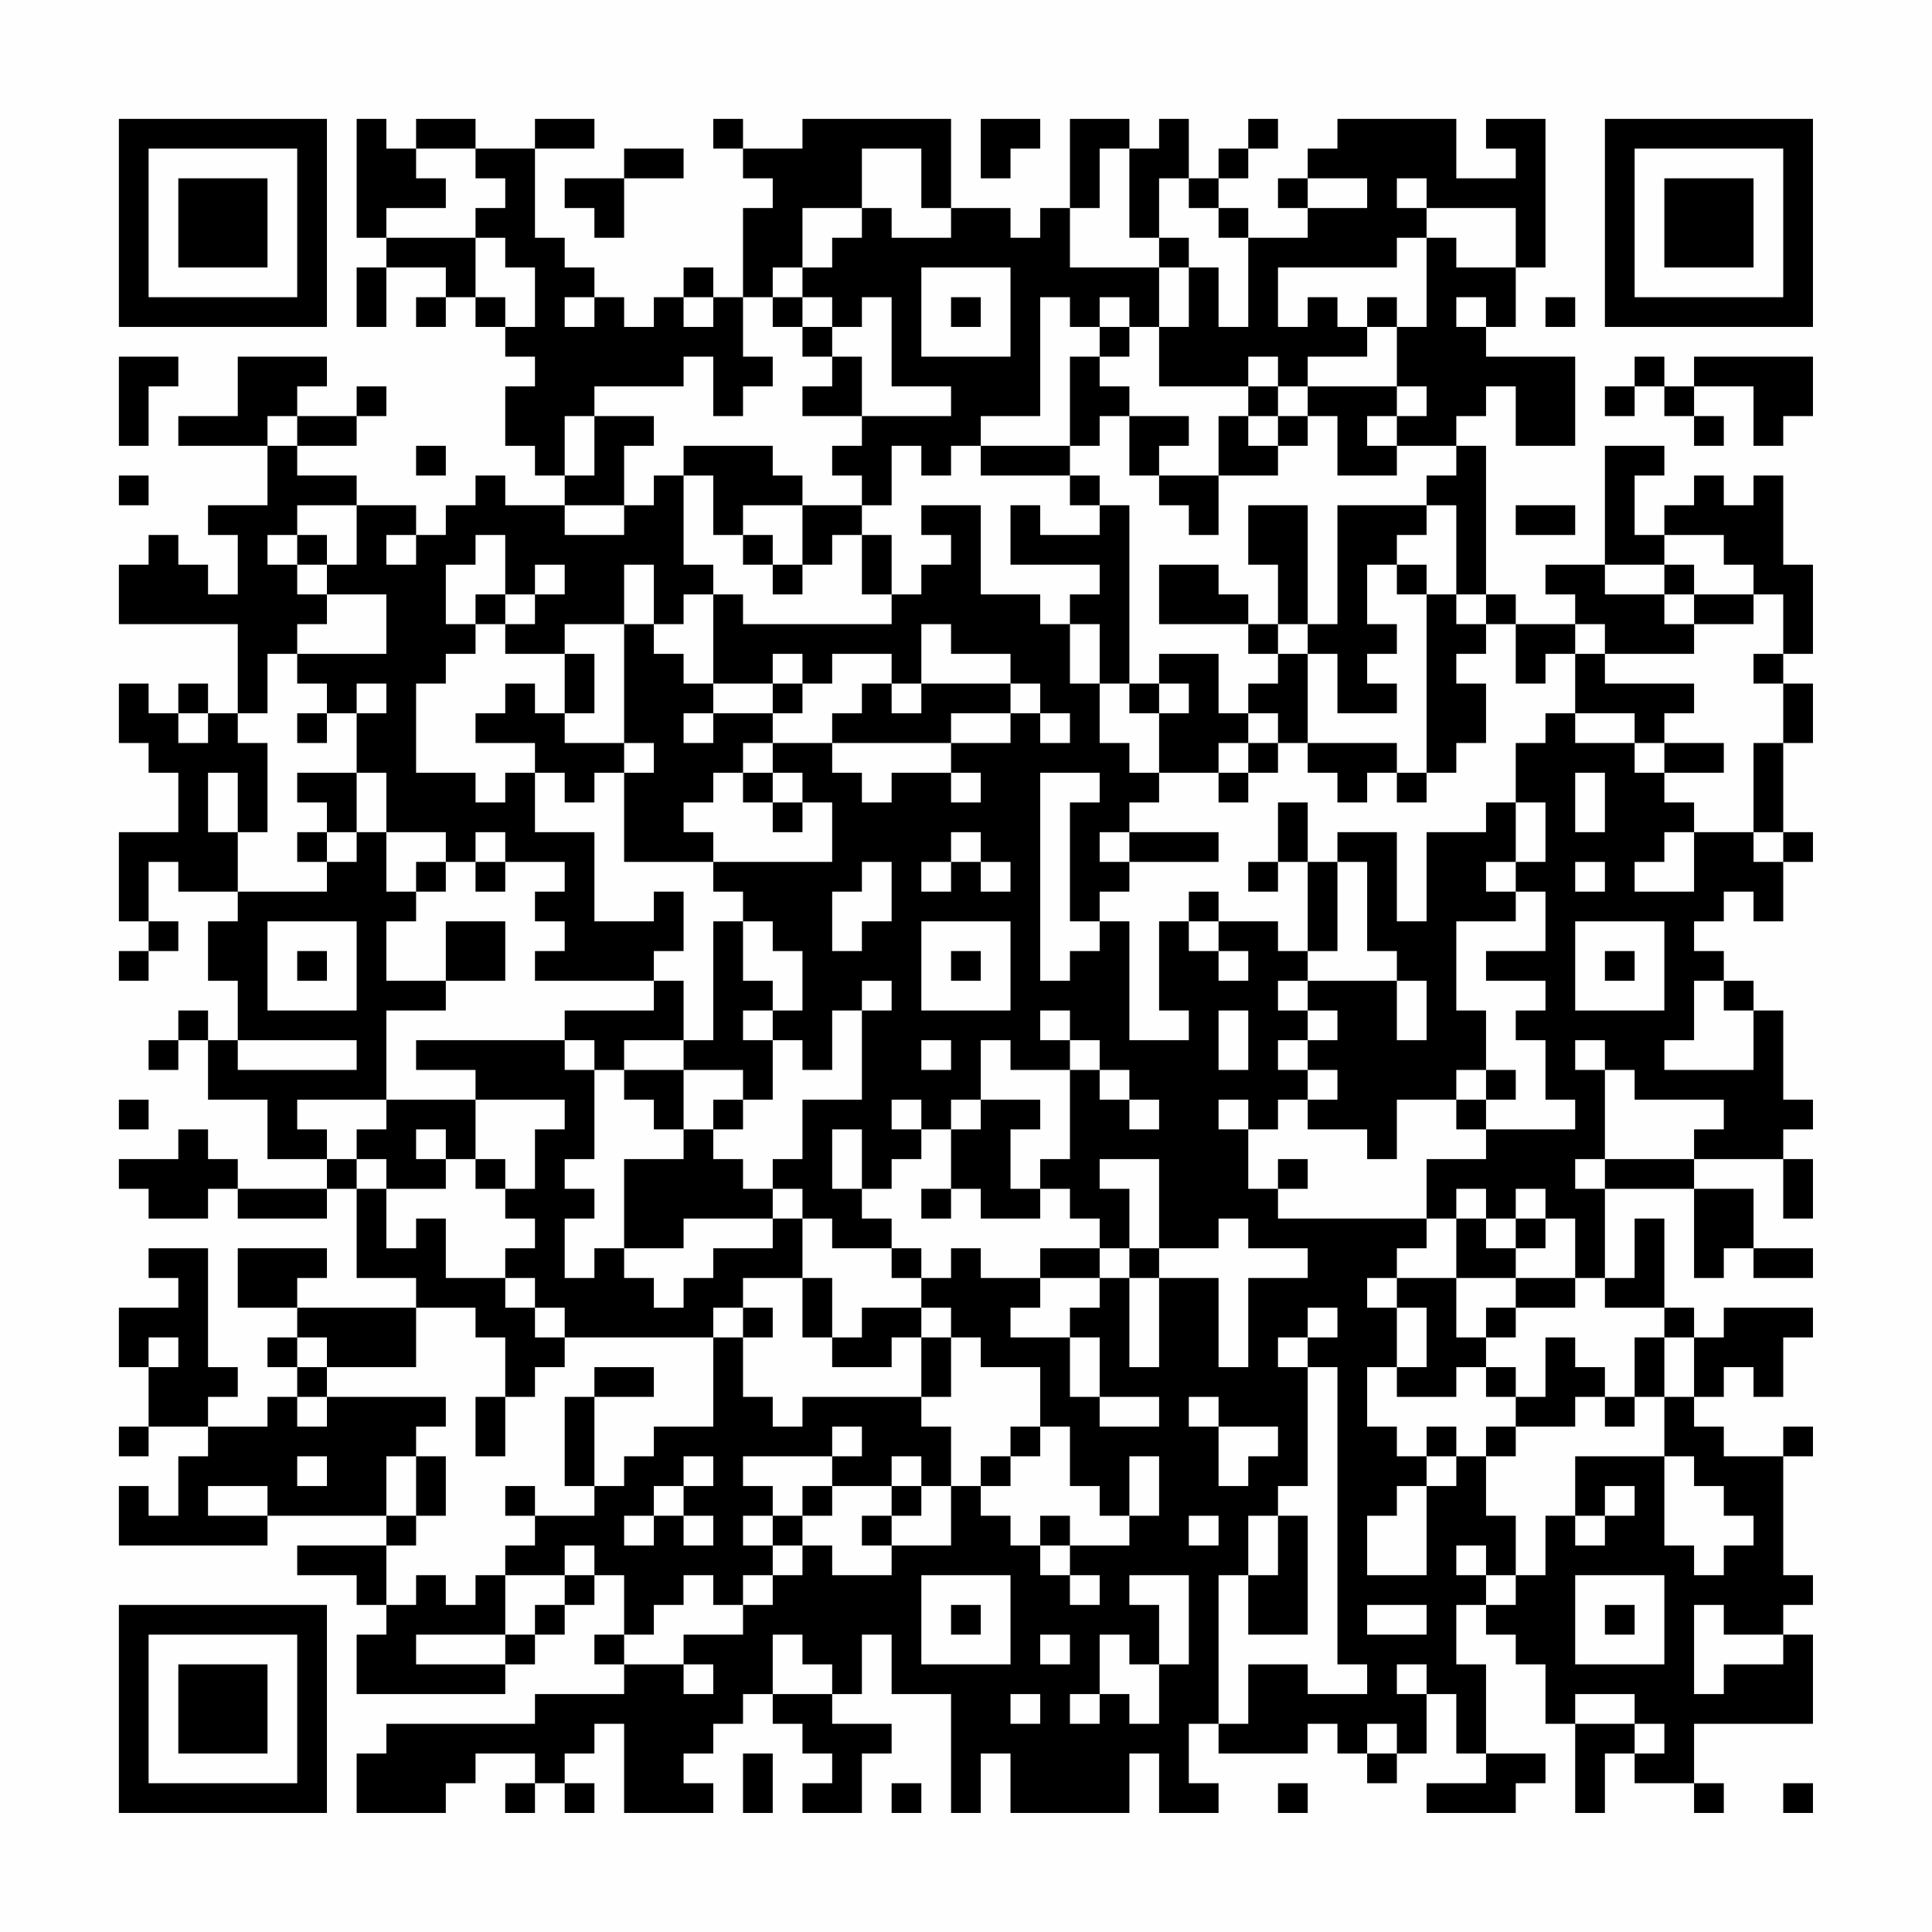 <?xml version="1.0" encoding="UTF-8"?>
<svg xmlns="http://www.w3.org/2000/svg" version="1.1" width="300" height="300" viewBox="0 0 300 300"><rect x="0" y="0" width="300" height="300" fill="#fefefe"/><g transform="scale(4.615)"><g transform="translate(4,4)"><path fill-rule="evenodd" d="M8 0L8 4L9 4L9 5L8 5L8 7L9 7L9 5L11 5L11 6L10 6L10 7L11 7L11 6L12 6L12 7L13 7L13 8L14 8L14 9L13 9L13 11L14 11L14 12L15 12L15 13L13 13L13 12L12 12L12 13L11 13L11 14L10 14L10 13L8 13L8 12L6 12L6 11L8 11L8 10L9 10L9 9L8 9L8 10L6 10L6 9L7 9L7 8L4 8L4 10L2 10L2 11L5 11L5 13L3 13L3 14L4 14L4 16L3 16L3 15L2 15L2 14L1 14L1 15L0 15L0 17L4 17L4 20L3 20L3 19L2 19L2 20L1 20L1 19L0 19L0 21L1 21L1 22L2 22L2 24L0 24L0 27L1 27L1 28L0 28L0 29L1 29L1 28L2 28L2 27L1 27L1 25L2 25L2 26L4 26L4 27L3 27L3 29L4 29L4 31L3 31L3 30L2 30L2 31L1 31L1 32L2 32L2 31L3 31L3 33L5 33L5 35L7 35L7 36L4 36L4 35L3 35L3 34L2 34L2 35L0 35L0 36L1 36L1 37L3 37L3 36L4 36L4 37L7 37L7 36L8 36L8 39L10 39L10 40L6 40L6 39L7 39L7 38L4 38L4 40L6 40L6 41L5 41L5 42L6 42L6 43L5 43L5 44L3 44L3 43L4 43L4 42L3 42L3 38L1 38L1 39L2 39L2 40L0 40L0 42L1 42L1 44L0 44L0 45L1 45L1 44L3 44L3 45L2 45L2 47L1 47L1 46L0 46L0 48L5 48L5 47L9 47L9 48L6 48L6 49L8 49L8 50L9 50L9 51L8 51L8 53L13 53L13 52L14 52L14 51L15 51L15 50L16 50L16 49L17 49L17 51L16 51L16 52L17 52L17 53L14 53L14 54L9 54L9 55L8 55L8 57L11 57L11 56L12 56L12 55L14 55L14 56L13 56L13 57L14 57L14 56L15 56L15 57L16 57L16 56L15 56L15 55L16 55L16 54L17 54L17 57L20 57L20 56L19 56L19 55L20 55L20 54L21 54L21 53L22 53L22 54L23 54L23 55L24 55L24 56L23 56L23 57L25 57L25 55L26 55L26 54L24 54L24 53L25 53L25 51L26 51L26 53L28 53L28 57L29 57L29 55L30 55L30 57L34 57L34 55L35 55L35 57L37 57L37 56L36 56L36 54L37 54L37 55L40 55L40 54L41 54L41 55L42 55L42 56L43 56L43 55L44 55L44 53L45 53L45 55L46 55L46 56L44 56L44 57L47 57L47 56L48 56L48 55L46 55L46 52L45 52L45 50L46 50L46 51L47 51L47 52L48 52L48 54L49 54L49 57L50 57L50 55L51 55L51 56L53 56L53 57L54 57L54 56L53 56L53 54L57 54L57 51L56 51L56 50L57 50L57 49L56 49L56 45L57 45L57 44L56 44L56 45L54 45L54 44L53 44L53 43L54 43L54 42L55 42L55 43L56 43L56 41L57 41L57 40L54 40L54 41L53 41L53 40L52 40L52 37L51 37L51 39L50 39L50 36L53 36L53 39L54 39L54 38L55 38L55 39L57 39L57 38L55 38L55 36L53 36L53 35L56 35L56 37L57 37L57 35L56 35L56 34L57 34L57 33L56 33L56 30L55 30L55 29L54 29L54 28L53 28L53 27L54 27L54 26L55 26L55 27L56 27L56 25L57 25L57 24L56 24L56 21L57 21L57 19L56 19L56 18L57 18L57 15L56 15L56 12L55 12L55 13L54 13L54 12L53 12L53 13L52 13L52 14L51 14L51 12L52 12L52 11L50 11L50 15L48 15L48 16L49 16L49 17L47 17L47 16L46 16L46 11L45 11L45 10L46 10L46 9L47 9L47 11L49 11L49 8L46 8L46 7L47 7L47 5L48 5L48 0L46 0L46 1L47 1L47 2L45 2L45 0L41 0L41 1L40 1L40 2L39 2L39 3L40 3L40 4L38 4L38 3L37 3L37 2L38 2L38 1L39 1L39 0L38 0L38 1L37 1L37 2L36 2L36 0L35 0L35 1L34 1L34 0L32 0L32 3L31 3L31 4L30 4L30 3L28 3L28 0L23 0L23 1L21 1L21 0L20 0L20 1L21 1L21 2L22 2L22 3L21 3L21 6L20 6L20 5L19 5L19 6L18 6L18 7L17 7L17 6L16 6L16 5L15 5L15 4L14 4L14 1L16 1L16 0L14 0L14 1L12 1L12 0L10 0L10 1L9 1L9 0ZM29 0L29 2L30 2L30 1L31 1L31 0ZM10 1L10 2L11 2L11 3L9 3L9 4L12 4L12 6L13 6L13 7L14 7L14 5L13 5L13 4L12 4L12 3L13 3L13 2L12 2L12 1ZM17 1L17 2L15 2L15 3L16 3L16 4L17 4L17 2L19 2L19 1ZM25 1L25 3L23 3L23 5L22 5L22 6L21 6L21 8L22 8L22 9L21 9L21 10L20 10L20 8L19 8L19 9L16 9L16 10L15 10L15 12L16 12L16 10L18 10L18 11L17 11L17 13L15 13L15 14L17 14L17 13L18 13L18 12L19 12L19 15L20 15L20 16L19 16L19 17L18 17L18 15L17 15L17 17L15 17L15 18L13 18L13 17L14 17L14 16L15 16L15 15L14 15L14 16L13 16L13 14L12 14L12 15L11 15L11 17L12 17L12 18L11 18L11 19L10 19L10 22L12 22L12 23L13 23L13 22L14 22L14 24L16 24L16 27L18 27L18 26L19 26L19 28L18 28L18 29L14 29L14 28L15 28L15 27L14 27L14 26L15 26L15 25L13 25L13 24L12 24L12 25L11 25L11 24L9 24L9 22L8 22L8 20L9 20L9 19L8 19L8 20L7 20L7 19L6 19L6 18L9 18L9 16L7 16L7 15L8 15L8 13L6 13L6 14L5 14L5 15L6 15L6 16L7 16L7 17L6 17L6 18L5 18L5 20L4 20L4 21L5 21L5 24L4 24L4 22L3 22L3 24L4 24L4 26L7 26L7 25L8 25L8 24L9 24L9 26L10 26L10 27L9 27L9 29L11 29L11 30L9 30L9 33L6 33L6 34L7 34L7 35L8 35L8 36L9 36L9 38L10 38L10 37L11 37L11 39L13 39L13 40L14 40L14 41L15 41L15 42L14 42L14 43L13 43L13 41L12 41L12 40L10 40L10 42L7 42L7 41L6 41L6 42L7 42L7 43L6 43L6 44L7 44L7 43L11 43L11 44L10 44L10 45L9 45L9 47L10 47L10 48L9 48L9 50L10 50L10 49L11 49L11 50L12 50L12 49L13 49L13 51L10 51L10 52L13 52L13 51L14 51L14 50L15 50L15 49L16 49L16 48L15 48L15 49L13 49L13 48L14 48L14 47L16 47L16 46L17 46L17 45L18 45L18 44L20 44L20 41L21 41L21 43L22 43L22 44L23 44L23 43L27 43L27 44L28 44L28 46L27 46L27 45L26 45L26 46L24 46L24 45L25 45L25 44L24 44L24 45L21 45L21 46L22 46L22 47L21 47L21 48L22 48L22 49L21 49L21 50L20 50L20 49L19 49L19 50L18 50L18 51L17 51L17 52L19 52L19 53L20 53L20 52L19 52L19 51L21 51L21 50L22 50L22 49L23 49L23 48L24 48L24 49L26 49L26 48L28 48L28 46L29 46L29 47L30 47L30 48L31 48L31 49L32 49L32 50L33 50L33 49L32 49L32 48L34 48L34 47L35 47L35 45L34 45L34 47L33 47L33 46L32 46L32 44L31 44L31 42L29 42L29 41L28 41L28 40L27 40L27 39L28 39L28 38L29 38L29 39L31 39L31 40L30 40L30 41L32 41L32 43L33 43L33 44L35 44L35 43L33 43L33 41L32 41L32 40L33 40L33 39L34 39L34 42L35 42L35 39L37 39L37 42L38 42L38 39L40 39L40 38L38 38L38 37L37 37L37 38L35 38L35 35L33 35L33 36L34 36L34 38L33 38L33 37L32 37L32 36L31 36L31 35L32 35L32 32L33 32L33 33L34 33L34 34L35 34L35 33L34 33L34 32L33 32L33 31L32 31L32 30L31 30L31 31L32 31L32 32L30 32L30 31L29 31L29 33L28 33L28 34L27 34L27 33L26 33L26 34L27 34L27 35L26 35L26 36L25 36L25 34L24 34L24 36L25 36L25 37L26 37L26 38L24 38L24 37L23 37L23 36L22 36L22 35L23 35L23 33L25 33L25 30L26 30L26 29L25 29L25 30L24 30L24 32L23 32L23 31L22 31L22 30L23 30L23 28L22 28L22 27L21 27L21 26L20 26L20 25L24 25L24 23L23 23L23 22L22 22L22 21L24 21L24 22L25 22L25 23L26 23L26 22L28 22L28 23L29 23L29 22L28 22L28 21L30 21L30 20L31 20L31 21L32 21L32 20L31 20L31 19L30 19L30 18L28 18L28 17L27 17L27 19L26 19L26 18L24 18L24 19L23 19L23 18L22 18L22 19L20 19L20 16L21 16L21 17L26 17L26 16L27 16L27 15L28 15L28 14L27 14L27 13L29 13L29 16L31 16L31 17L32 17L32 19L33 19L33 21L34 21L34 22L35 22L35 23L34 23L34 24L33 24L33 25L34 25L34 26L33 26L33 27L32 27L32 23L33 23L33 22L31 22L31 29L32 29L32 28L33 28L33 27L34 27L34 31L36 31L36 30L35 30L35 27L36 27L36 28L37 28L37 29L38 29L38 28L37 28L37 27L39 27L39 28L40 28L40 29L39 29L39 30L40 30L40 31L39 31L39 32L40 32L40 33L39 33L39 34L38 34L38 33L37 33L37 34L38 34L38 36L39 36L39 37L44 37L44 38L43 38L43 39L42 39L42 40L43 40L43 42L42 42L42 44L43 44L43 45L44 45L44 46L43 46L43 47L42 47L42 49L44 49L44 46L45 46L45 45L46 45L46 47L47 47L47 49L46 49L46 48L45 48L45 49L46 49L46 50L47 50L47 49L48 49L48 47L49 47L49 48L50 48L50 47L51 47L51 46L50 46L50 47L49 47L49 45L52 45L52 48L53 48L53 49L54 49L54 48L55 48L55 47L54 47L54 46L53 46L53 45L52 45L52 43L53 43L53 41L52 41L52 40L50 40L50 39L49 39L49 37L48 37L48 36L47 36L47 37L46 37L46 36L45 36L45 37L44 37L44 35L46 35L46 34L49 34L49 33L48 33L48 31L47 31L47 30L48 30L48 29L46 29L46 28L48 28L48 26L47 26L47 25L48 25L48 23L47 23L47 21L48 21L48 20L49 20L49 21L51 21L51 22L52 22L52 23L53 23L53 24L52 24L52 25L51 25L51 26L53 26L53 24L55 24L55 25L56 25L56 24L55 24L55 21L56 21L56 19L55 19L55 18L56 18L56 16L55 16L55 15L54 15L54 14L52 14L52 15L50 15L50 16L52 16L52 17L53 17L53 18L50 18L50 17L49 17L49 18L48 18L48 19L47 19L47 17L46 17L46 16L45 16L45 13L44 13L44 12L45 12L45 11L43 11L43 10L44 10L44 9L43 9L43 7L44 7L44 4L45 4L45 5L47 5L47 3L44 3L44 2L43 2L43 3L44 3L44 4L43 4L43 5L39 5L39 7L40 7L40 6L41 6L41 7L42 7L42 8L40 8L40 9L39 9L39 8L38 8L38 9L35 9L35 7L36 7L36 5L37 5L37 7L38 7L38 4L37 4L37 3L36 3L36 2L35 2L35 4L34 4L34 1L33 1L33 3L32 3L32 5L35 5L35 7L34 7L34 6L33 6L33 7L32 7L32 6L31 6L31 10L29 10L29 11L28 11L28 12L27 12L27 11L26 11L26 13L25 13L25 12L24 12L24 11L25 11L25 10L28 10L28 9L26 9L26 6L25 6L25 7L24 7L24 6L23 6L23 5L24 5L24 4L25 4L25 3L26 3L26 4L28 4L28 3L27 3L27 1ZM40 2L40 3L42 3L42 2ZM35 4L35 5L36 5L36 4ZM27 5L27 8L30 8L30 5ZM15 6L15 7L16 7L16 6ZM19 6L19 7L20 7L20 6ZM22 6L22 7L23 7L23 8L24 8L24 9L23 9L23 10L25 10L25 8L24 8L24 7L23 7L23 6ZM28 6L28 7L29 7L29 6ZM42 6L42 7L43 7L43 6ZM45 6L45 7L46 7L46 6ZM48 6L48 7L49 7L49 6ZM33 7L33 8L32 8L32 11L29 11L29 12L32 12L32 13L33 13L33 14L31 14L31 13L30 13L30 15L33 15L33 16L32 16L32 17L33 17L33 19L34 19L34 20L35 20L35 22L37 22L37 23L38 23L38 22L39 22L39 21L40 21L40 22L41 22L41 23L42 23L42 22L43 22L43 23L44 23L44 22L45 22L45 21L46 21L46 19L45 19L45 18L46 18L46 17L45 17L45 16L44 16L44 15L43 15L43 14L44 14L44 13L41 13L41 17L40 17L40 13L38 13L38 15L39 15L39 17L38 17L38 16L37 16L37 15L35 15L35 17L38 17L38 18L39 18L39 19L38 19L38 20L37 20L37 18L35 18L35 19L34 19L34 13L33 13L33 12L32 12L32 11L33 11L33 10L34 10L34 12L35 12L35 13L36 13L36 14L37 14L37 12L39 12L39 11L40 11L40 10L41 10L41 12L43 12L43 11L42 11L42 10L43 10L43 9L40 9L40 10L39 10L39 9L38 9L38 10L37 10L37 12L35 12L35 11L36 11L36 10L34 10L34 9L33 9L33 8L34 8L34 7ZM0 8L0 11L1 11L1 9L2 9L2 8ZM51 8L51 9L50 9L50 10L51 10L51 9L52 9L52 10L53 10L53 11L54 11L54 10L53 10L53 9L55 9L55 11L56 11L56 10L57 10L57 8L53 8L53 9L52 9L52 8ZM5 10L5 11L6 11L6 10ZM38 10L38 11L39 11L39 10ZM10 11L10 12L11 12L11 11ZM19 11L19 12L20 12L20 14L21 14L21 15L22 15L22 16L23 16L23 15L24 15L24 14L25 14L25 16L26 16L26 14L25 14L25 13L23 13L23 12L22 12L22 11ZM0 12L0 13L1 13L1 12ZM21 13L21 14L22 14L22 15L23 15L23 13ZM47 13L47 14L49 14L49 13ZM6 14L6 15L7 15L7 14ZM9 14L9 15L10 15L10 14ZM42 15L42 17L43 17L43 18L42 18L42 19L43 19L43 20L41 20L41 18L40 18L40 17L39 17L39 18L40 18L40 21L43 21L43 22L44 22L44 16L43 16L43 15ZM52 15L52 16L53 16L53 17L55 17L55 16L53 16L53 15ZM12 16L12 17L13 17L13 16ZM17 17L17 21L15 21L15 20L16 20L16 18L15 18L15 20L14 20L14 19L13 19L13 20L12 20L12 21L14 21L14 22L15 22L15 23L16 23L16 22L17 22L17 25L20 25L20 24L19 24L19 23L20 23L20 22L21 22L21 23L22 23L22 24L23 24L23 23L22 23L22 22L21 22L21 21L22 21L22 20L23 20L23 19L22 19L22 20L20 20L20 19L19 19L19 18L18 18L18 17ZM49 18L49 20L51 20L51 21L52 21L52 22L54 22L54 21L52 21L52 20L53 20L53 19L50 19L50 18ZM25 19L25 20L24 20L24 21L28 21L28 20L30 20L30 19L27 19L27 20L26 20L26 19ZM35 19L35 20L36 20L36 19ZM2 20L2 21L3 21L3 20ZM6 20L6 21L7 21L7 20ZM19 20L19 21L20 21L20 20ZM38 20L38 21L37 21L37 22L38 22L38 21L39 21L39 20ZM17 21L17 22L18 22L18 21ZM6 22L6 23L7 23L7 24L6 24L6 25L7 25L7 24L8 24L8 22ZM49 22L49 24L50 24L50 22ZM39 23L39 25L38 25L38 26L39 26L39 25L40 25L40 28L41 28L41 25L42 25L42 28L43 28L43 29L40 29L40 30L41 30L41 31L40 31L40 32L41 32L41 33L40 33L40 34L42 34L42 35L43 35L43 33L45 33L45 34L46 34L46 33L47 33L47 32L46 32L46 30L45 30L45 27L47 27L47 26L46 26L46 25L47 25L47 23L46 23L46 24L44 24L44 27L43 27L43 24L41 24L41 25L40 25L40 23ZM28 24L28 25L27 25L27 26L28 26L28 25L29 25L29 26L30 26L30 25L29 25L29 24ZM34 24L34 25L37 25L37 24ZM10 25L10 26L11 26L11 25ZM12 25L12 26L13 26L13 25ZM25 25L25 26L24 26L24 28L25 28L25 27L26 27L26 25ZM49 25L49 26L50 26L50 25ZM36 26L36 27L37 27L37 26ZM5 27L5 30L8 30L8 27ZM11 27L11 29L13 29L13 27ZM20 27L20 31L19 31L19 29L18 29L18 30L15 30L15 31L10 31L10 32L12 32L12 33L9 33L9 34L8 34L8 35L9 35L9 36L11 36L11 35L12 35L12 36L13 36L13 37L14 37L14 38L13 38L13 39L14 39L14 40L15 40L15 41L20 41L20 40L21 40L21 41L22 41L22 40L21 40L21 39L23 39L23 41L24 41L24 42L26 42L26 41L27 41L27 43L28 43L28 41L27 41L27 40L25 40L25 41L24 41L24 39L23 39L23 37L22 37L22 36L21 36L21 35L20 35L20 34L21 34L21 33L22 33L22 31L21 31L21 30L22 30L22 29L21 29L21 27ZM27 27L27 30L30 30L30 27ZM49 27L49 30L52 30L52 27ZM6 28L6 29L7 29L7 28ZM28 28L28 29L29 29L29 28ZM50 28L50 29L51 29L51 28ZM43 29L43 31L44 31L44 29ZM53 29L53 31L52 31L52 32L55 32L55 30L54 30L54 29ZM37 30L37 32L38 32L38 30ZM4 31L4 32L8 32L8 31ZM15 31L15 32L16 32L16 35L15 35L15 36L16 36L16 37L15 37L15 39L16 39L16 38L17 38L17 39L18 39L18 40L19 40L19 39L20 39L20 38L22 38L22 37L19 37L19 38L17 38L17 35L19 35L19 34L20 34L20 33L21 33L21 32L19 32L19 31L17 31L17 32L16 32L16 31ZM27 31L27 32L28 32L28 31ZM49 31L49 32L50 32L50 35L49 35L49 36L50 36L50 35L53 35L53 34L54 34L54 33L51 33L51 32L50 32L50 31ZM17 32L17 33L18 33L18 34L19 34L19 32ZM45 32L45 33L46 33L46 32ZM0 33L0 34L1 34L1 33ZM12 33L12 35L13 35L13 36L14 36L14 34L15 34L15 33ZM29 33L29 34L28 34L28 36L27 36L27 37L28 37L28 36L29 36L29 37L31 37L31 36L30 36L30 34L31 34L31 33ZM10 34L10 35L11 35L11 34ZM39 35L39 36L40 36L40 35ZM45 37L45 39L43 39L43 40L44 40L44 42L43 42L43 43L45 43L45 42L46 42L46 43L47 43L47 44L46 44L46 45L47 45L47 44L49 44L49 43L50 43L50 44L51 44L51 43L52 43L52 41L51 41L51 43L50 43L50 42L49 42L49 41L48 41L48 43L47 43L47 42L46 42L46 41L47 41L47 40L49 40L49 39L47 39L47 38L48 38L48 37L47 37L47 38L46 38L46 37ZM26 38L26 39L27 39L27 38ZM31 38L31 39L33 39L33 38ZM34 38L34 39L35 39L35 38ZM45 39L45 41L46 41L46 40L47 40L47 39ZM40 40L40 41L39 41L39 42L40 42L40 46L39 46L39 47L38 47L38 49L37 49L37 54L38 54L38 52L40 52L40 53L42 53L42 52L41 52L41 42L40 42L40 41L41 41L41 40ZM1 41L1 42L2 42L2 41ZM16 42L16 43L15 43L15 46L16 46L16 43L18 43L18 42ZM12 43L12 45L13 45L13 43ZM36 43L36 44L37 44L37 46L38 46L38 45L39 45L39 44L37 44L37 43ZM30 44L30 45L29 45L29 46L30 46L30 45L31 45L31 44ZM44 44L44 45L45 45L45 44ZM6 45L6 46L7 46L7 45ZM10 45L10 47L11 47L11 45ZM19 45L19 46L18 46L18 47L17 47L17 48L18 48L18 47L19 47L19 48L20 48L20 47L19 47L19 46L20 46L20 45ZM3 46L3 47L5 47L5 46ZM13 46L13 47L14 47L14 46ZM23 46L23 47L22 47L22 48L23 48L23 47L24 47L24 46ZM26 46L26 47L25 47L25 48L26 48L26 47L27 47L27 46ZM31 47L31 48L32 48L32 47ZM36 47L36 48L37 48L37 47ZM39 47L39 49L38 49L38 51L40 51L40 47ZM27 49L27 52L30 52L30 49ZM34 49L34 50L35 50L35 52L34 52L34 51L33 51L33 53L32 53L32 54L33 54L33 53L34 53L34 54L35 54L35 52L36 52L36 49ZM49 49L49 52L52 52L52 49ZM28 50L28 51L29 51L29 50ZM42 50L42 51L44 51L44 50ZM50 50L50 51L51 51L51 50ZM53 50L53 53L54 53L54 52L56 52L56 51L54 51L54 50ZM22 51L22 53L24 53L24 52L23 52L23 51ZM31 51L31 52L32 52L32 51ZM43 52L43 53L44 53L44 52ZM30 53L30 54L31 54L31 53ZM49 53L49 54L51 54L51 55L52 55L52 54L51 54L51 53ZM42 54L42 55L43 55L43 54ZM21 55L21 57L22 57L22 55ZM26 56L26 57L27 57L27 56ZM39 56L39 57L40 57L40 56ZM56 56L56 57L57 57L57 56ZM0 0L0 7L7 7L7 0ZM1 1L1 6L6 6L6 1ZM2 2L2 5L5 5L5 2ZM50 0L50 7L57 7L57 0ZM51 1L51 6L56 6L56 1ZM52 2L52 5L55 5L55 2ZM0 50L0 57L7 57L7 50ZM1 51L1 56L6 56L6 51ZM2 52L2 55L5 55L5 52Z" fill="#000000"/></g></g></svg>
